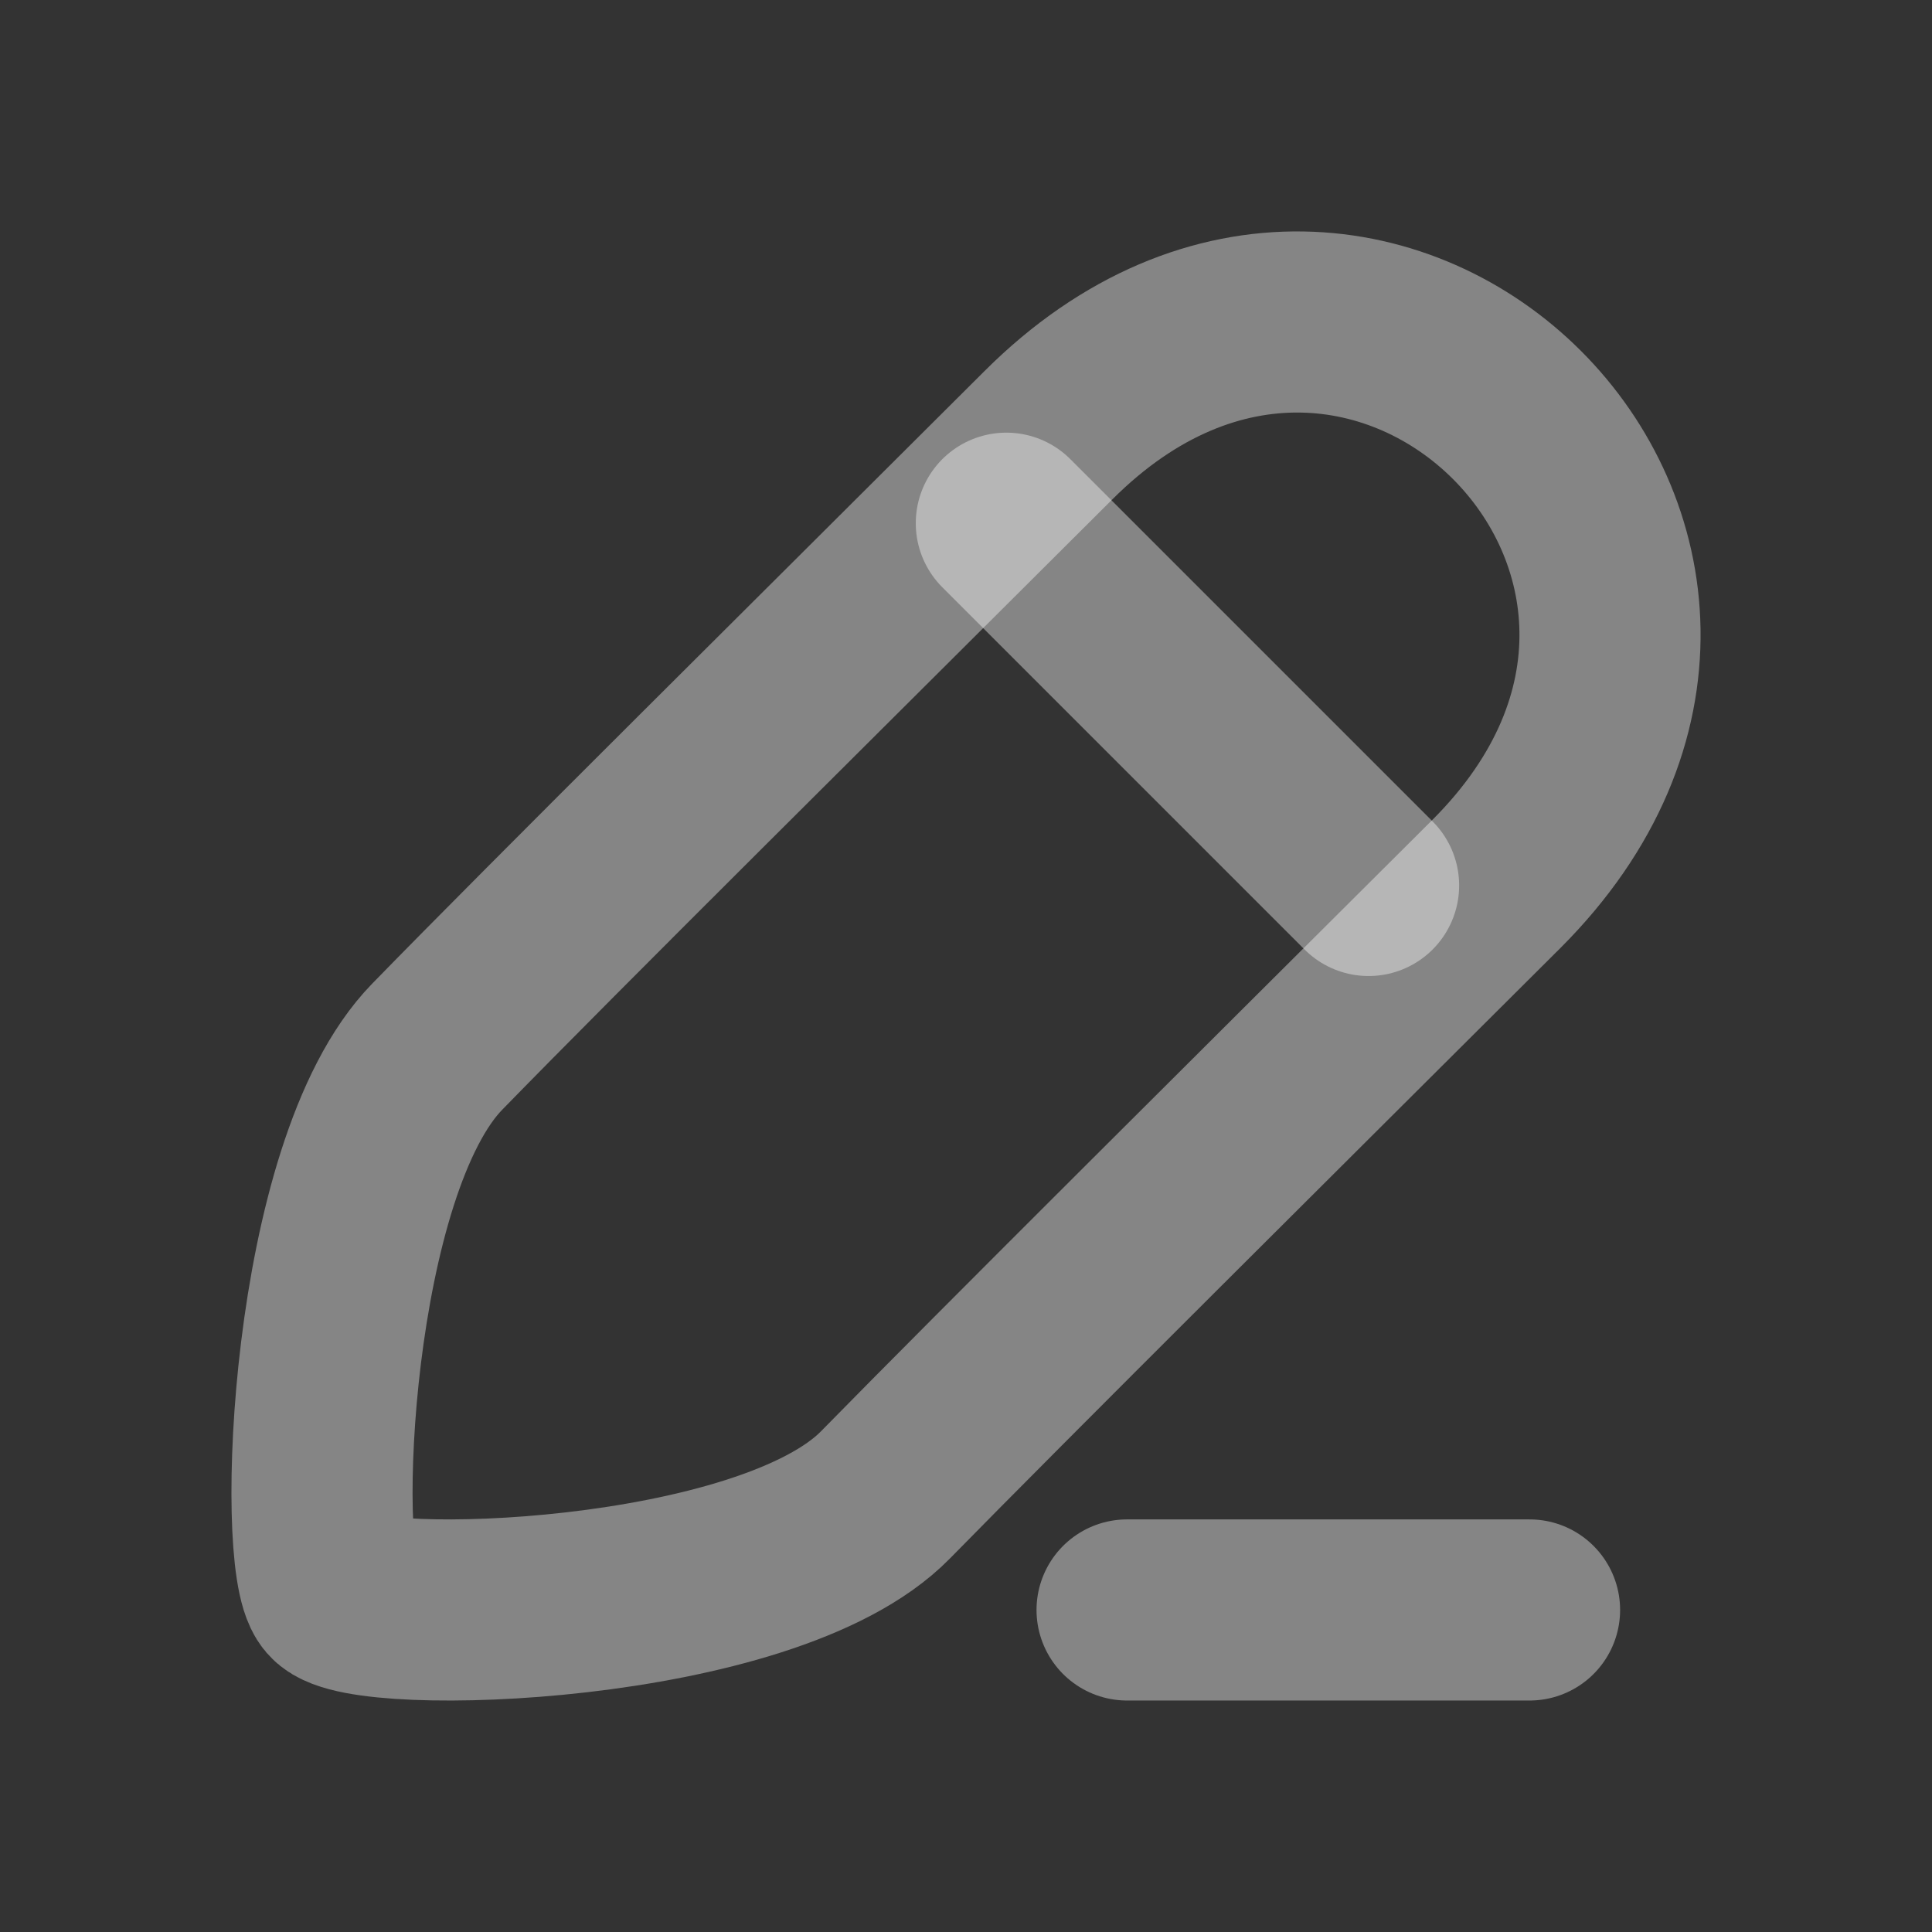 <svg width="16" height="16" viewBox="0 0 16 16" fill="none" xmlns="http://www.w3.org/2000/svg">
<rect x="0" y="0" width="16" height="16" fill="#333333" stroke="none"/>
<path d="M7.333 12.38C6.348 13.385 3.014 13.475 2.775 13.197C2.535 12.918 2.643 9.67 3.621 8.668C4.598 7.665 6.789 5.494 8.682 3.605C11.382 0.906 15.094 4.618 12.395 7.318C10.501 9.206 8.318 11.375 7.333 12.38Z" stroke="white" stroke-opacity="0.4" stroke-width="1.5" stroke-linecap="round" stroke-linejoin="round"/>
<path d="M8.334 4.333L11.334 7.333" stroke="white" stroke-opacity="0.4" stroke-width="1.5" stroke-linecap="round" stroke-linejoin="round"/>
<path d="M9.334 13.333H12.667" stroke="white" stroke-opacity="0.4" stroke-width="1.5" stroke-linecap="round" stroke-linejoin="round"/>
</svg>

